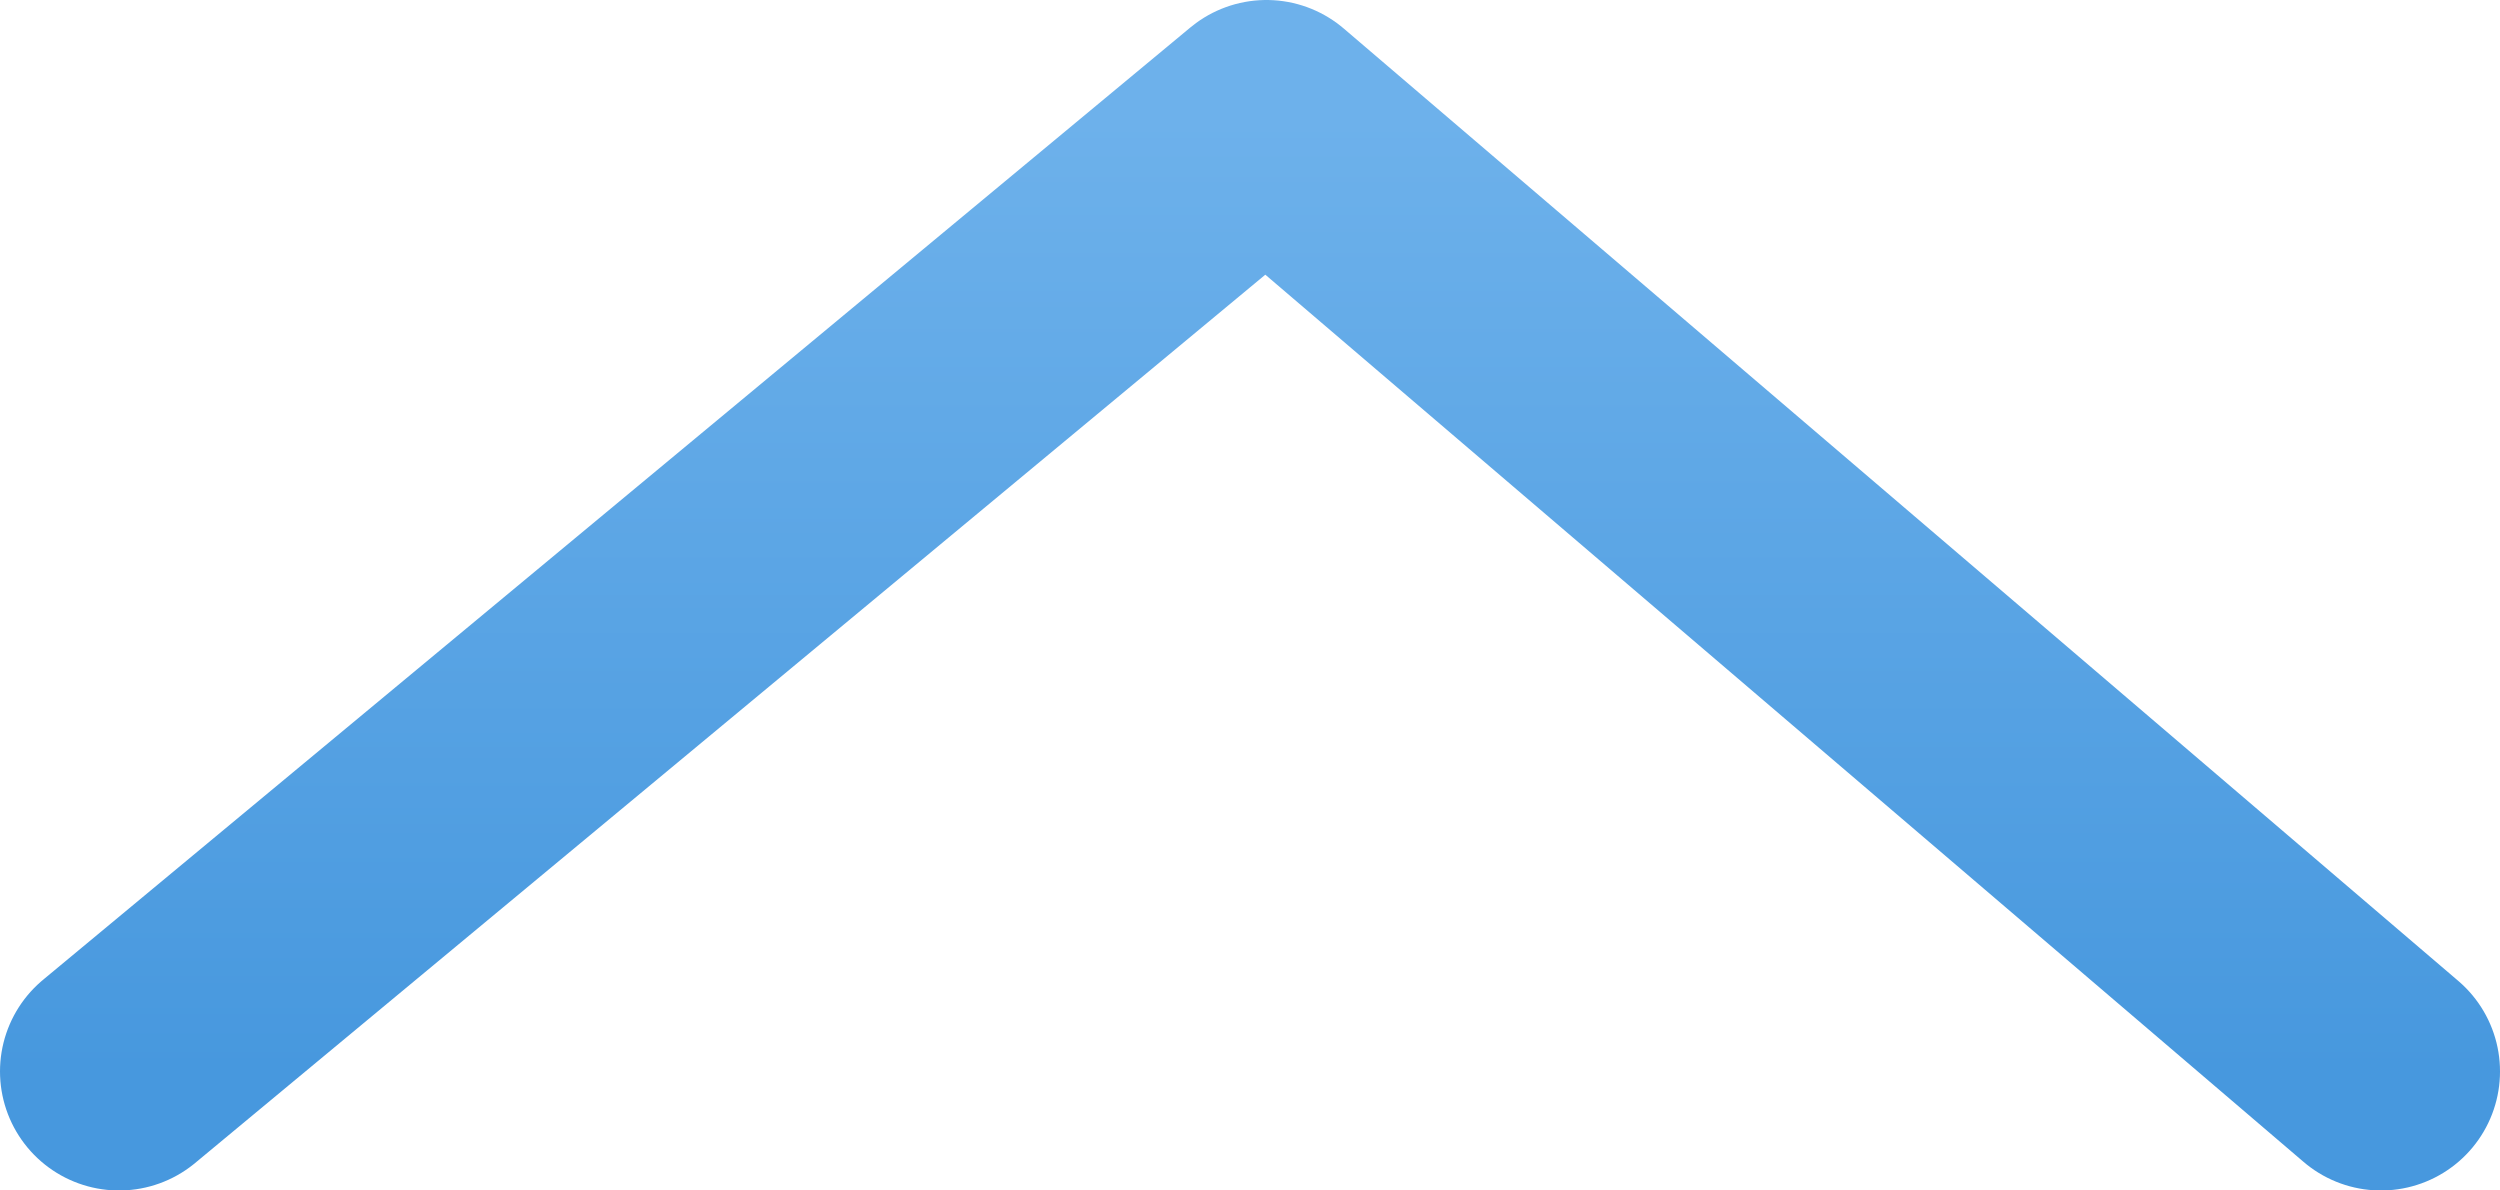 <svg width="21" height="10" viewBox="0 0 21 10" fill="none" xmlns="http://www.w3.org/2000/svg">
<path d="M1 9L10.638 1L20 9" stroke="url(#paint0_linear)" stroke-width="2" stroke-linecap="round" stroke-linejoin="round"/>
<defs>
<linearGradient id="paint0_linear" x1="10.402" y1="9" x2="10.402" y2="1" gradientUnits="userSpaceOnUse">
<stop stop-color="#4798DE"/>
<stop offset="1" stop-color="#6DB1EB"/>
</linearGradient>
</defs>
</svg>
